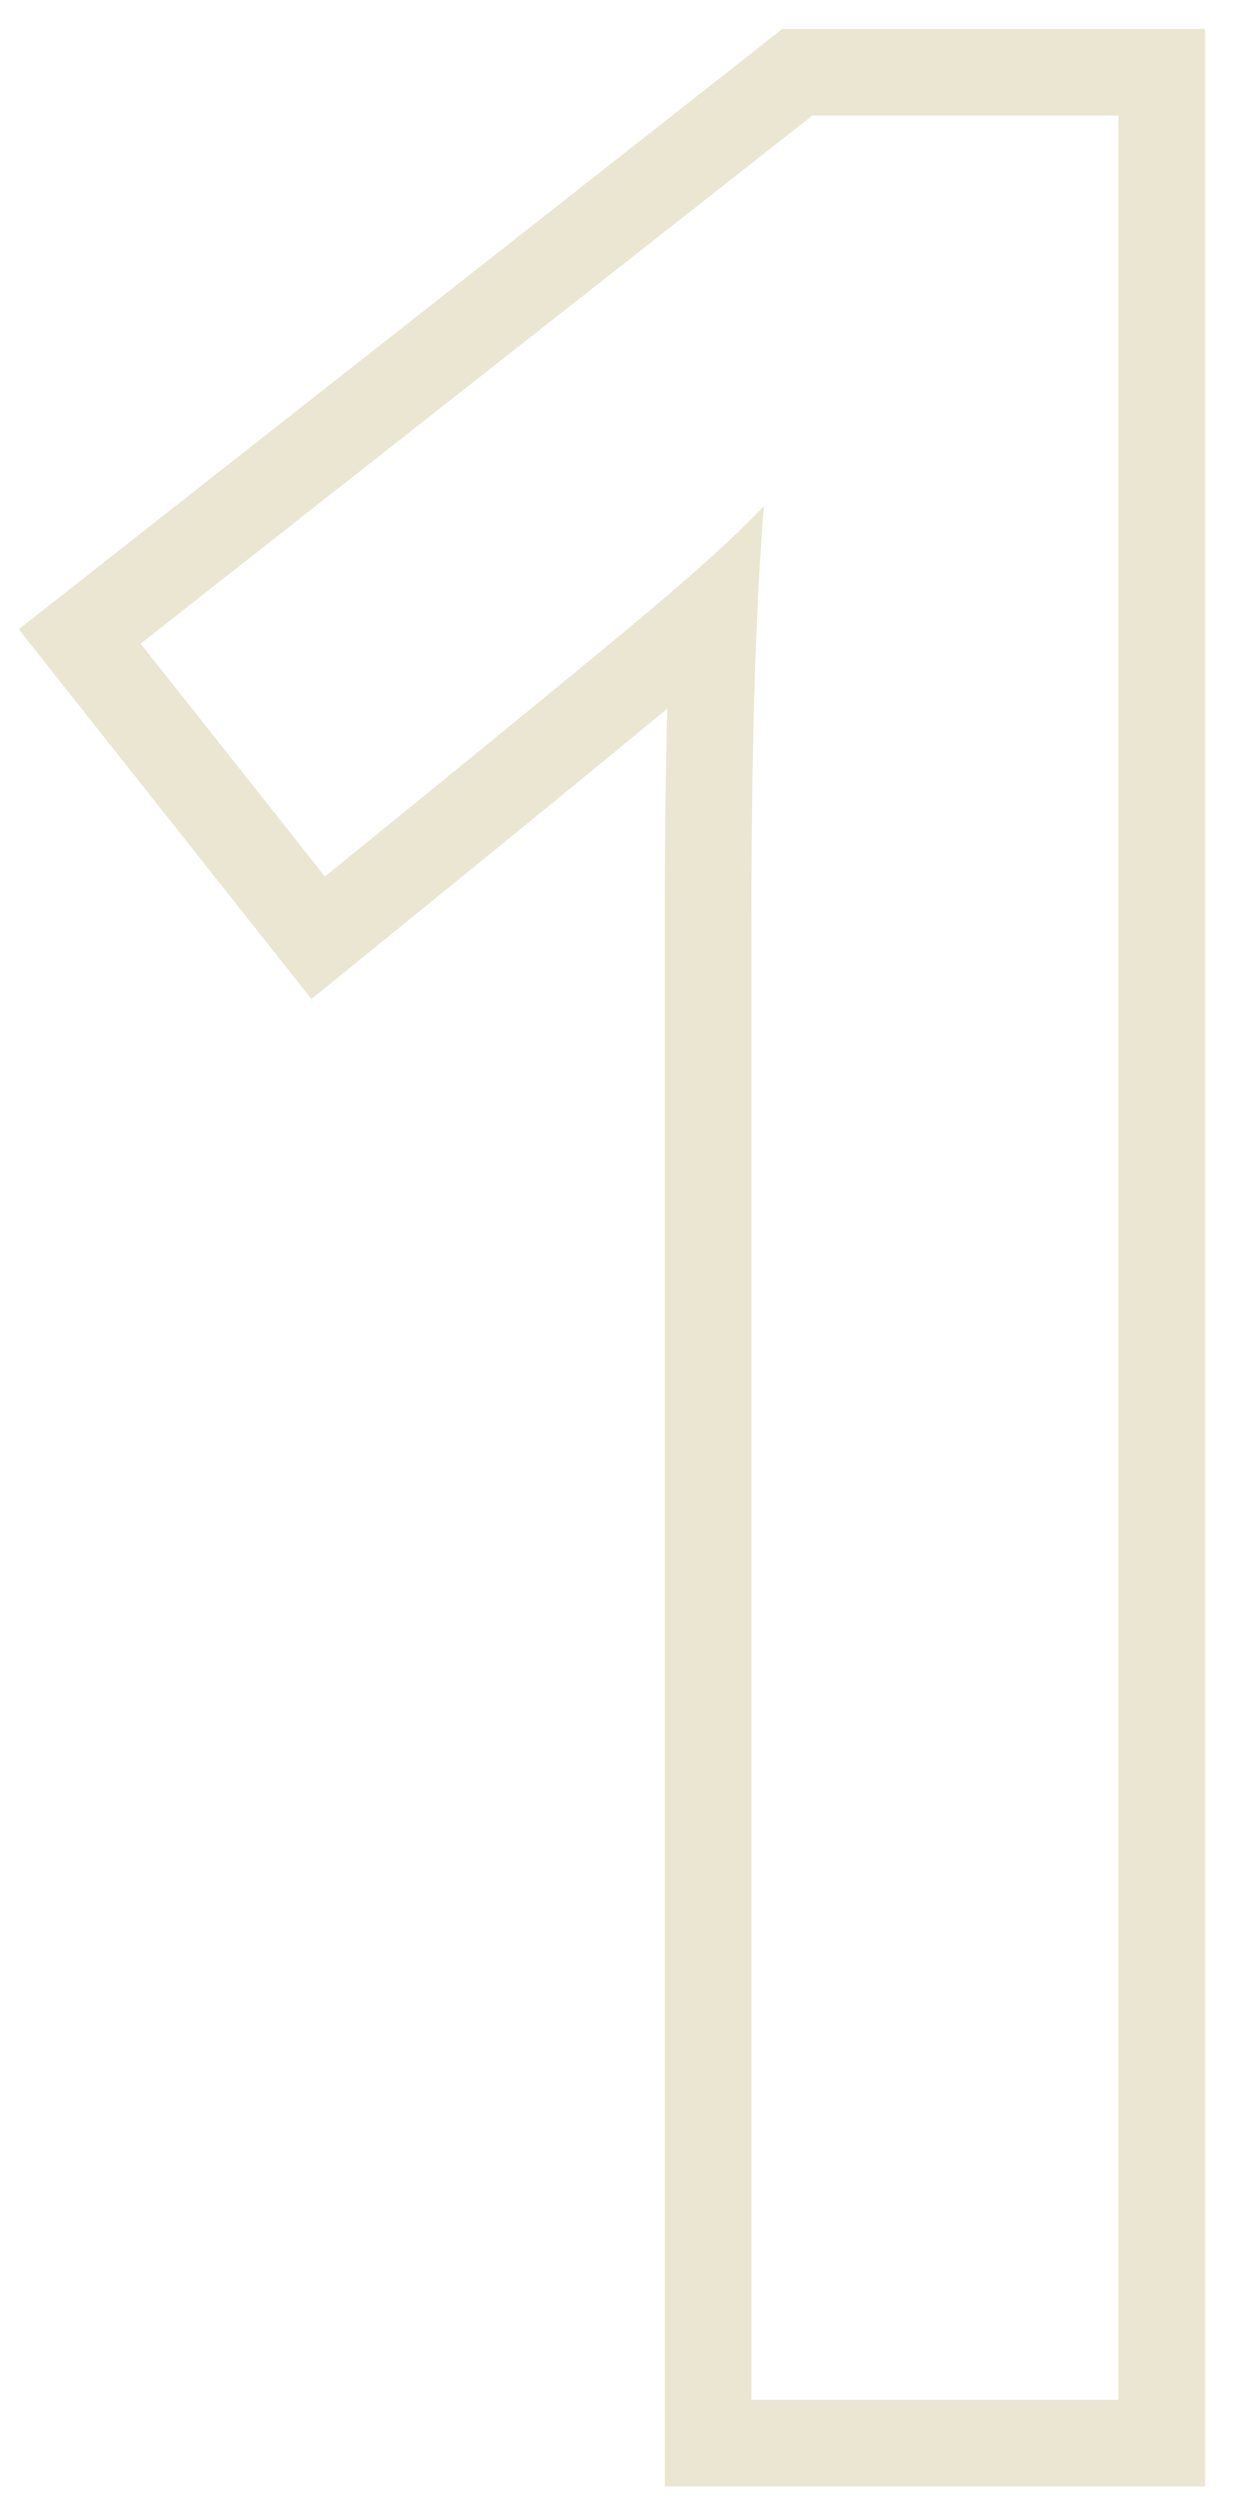 <svg width="37" height="75" viewBox="0 0 37 75" fill="none" xmlns="http://www.w3.org/2000/svg">
<path fill-rule="evenodd" clip-rule="evenodd" d="M36.162 74.599H19.948V27.75C19.948 25.378 19.973 23.215 20.023 21.262C18.208 22.766 15.322 25.123 11.388 28.315L9.346 29.973L0.562 18.881L23.476 0.869H36.162V74.599ZM20.153 17.757C20.188 17.727 20.22 17.698 20.25 17.672C21.313 16.766 22.203 15.938 22.922 15.188C22.831 16.31 22.757 17.577 22.699 18.987C22.598 21.464 22.547 24.385 22.547 27.75V72H33.563V3.469H24.375L4.219 19.312L9.75 26.297C10.457 25.723 11.13 25.177 11.768 24.658C16.356 20.928 19.151 18.627 20.153 17.757Z" fill="#EBE6D1"/>
</svg>
